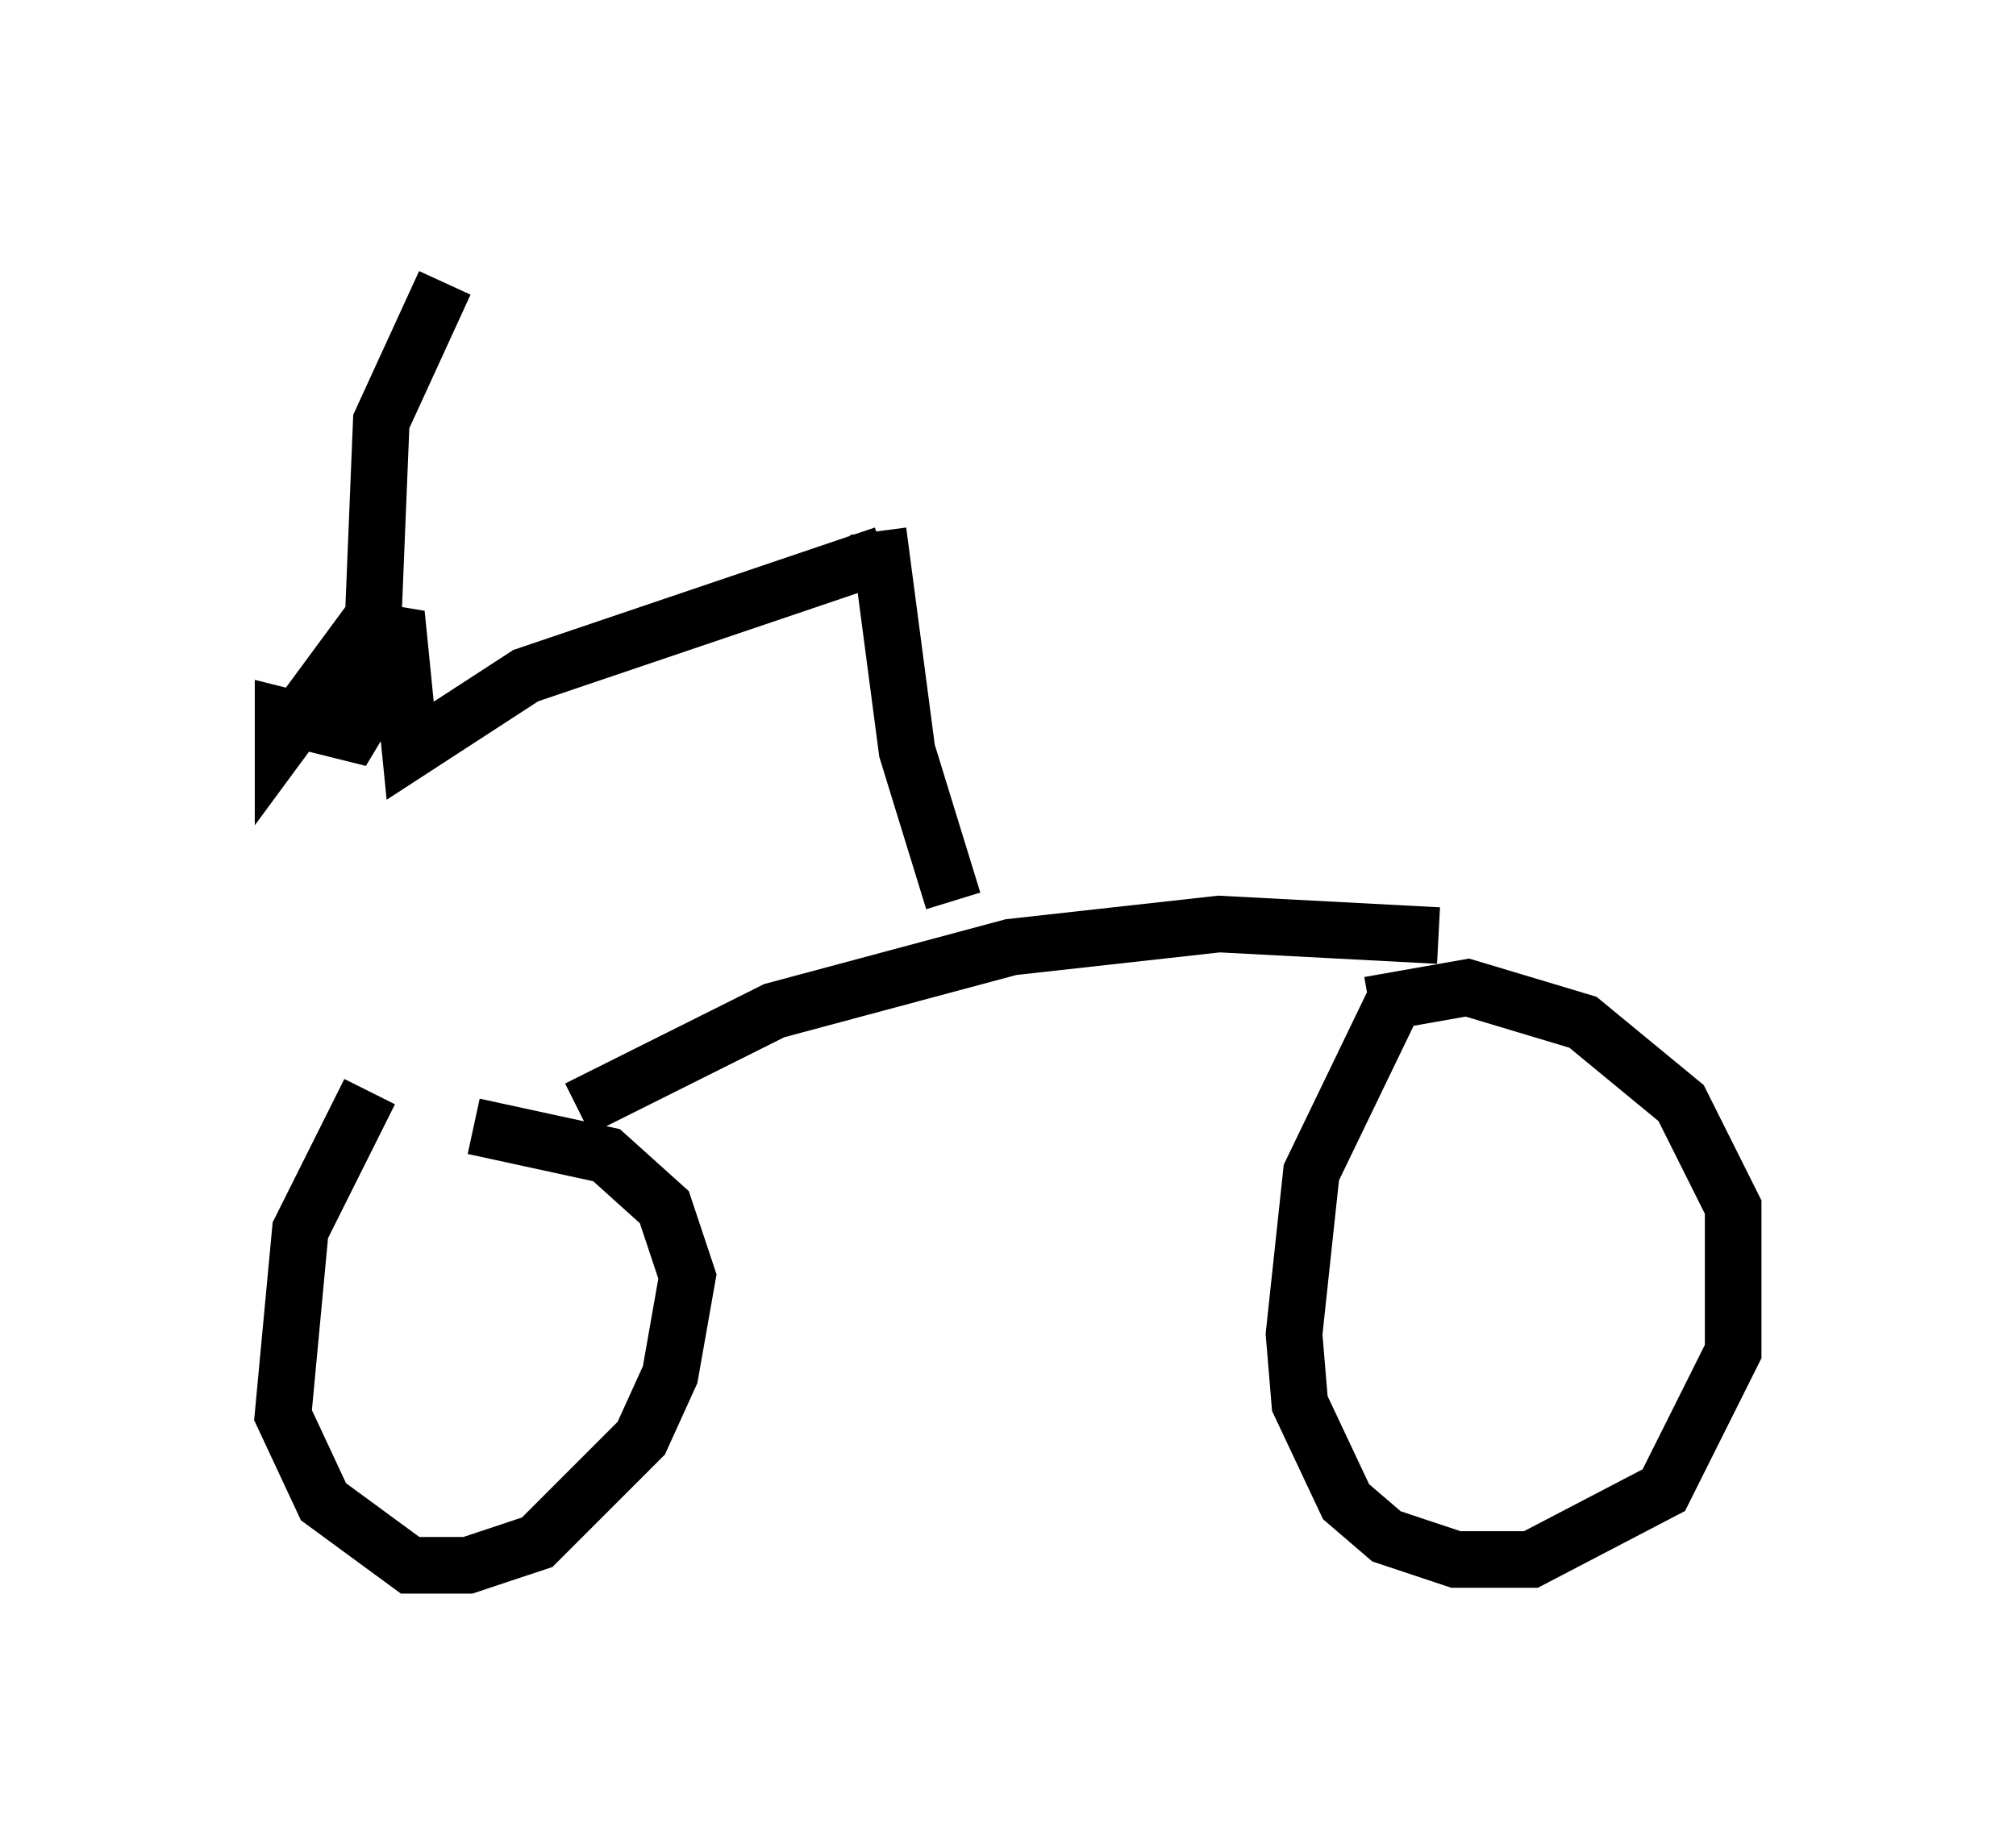 <?xml version="1.0" encoding="utf-8" ?>
<svg baseProfile="full" height="32.663" version="1.1" width="35.623" xmlns="http://www.w3.org/2000/svg" xmlns:ev="http://www.w3.org/2001/xml-events" xmlns:xlink="http://www.w3.org/1999/xlink"><defs /><rect fill="white" height="32.663" width="35.623" x="0" y="0" /><path d="M8.267, 18.373 m-1.735, 0.919 l-1.225, 2.45 -0.306, 3.267 l0.715, 1.531 1.531, 1.123 l1.021, 0.0 1.225, -0.408 l1.838, -1.838 0.51, -1.123 l0.306, -1.735 -0.408, -1.225 l-1.021, -0.919 -2.348, -0.51 m16.231, -2.144 l-1.429, 2.96 -0.306, 2.858 l0.102, 1.225 0.817, 1.735 l0.715, 0.613 1.225, 0.408 l1.327, 0.0 2.348, -1.225 l1.225, -2.45 0.0, -2.552 l-0.919, -1.838 -1.735, -1.429 l-2.042, -0.613 -1.735, 0.306 m1.225, -1.225 l-3.879, -0.204 -3.675, 0.408 l-4.185, 1.123 -3.471, 1.735 m6.635, -3.675 l-0.817, -2.654 -0.51, -3.879 m0.102, 0.408 l-6.329, 2.144 -2.042, 1.327 l-0.204, -2.042 -0.613, -0.102 l-1.429, 1.94 0.0, -0.408 l1.225, 0.306 0.306, -0.51 l0.204, -5.002 1.123, -2.45 " fill="none" stroke="black" stroke-width="1" /></svg>